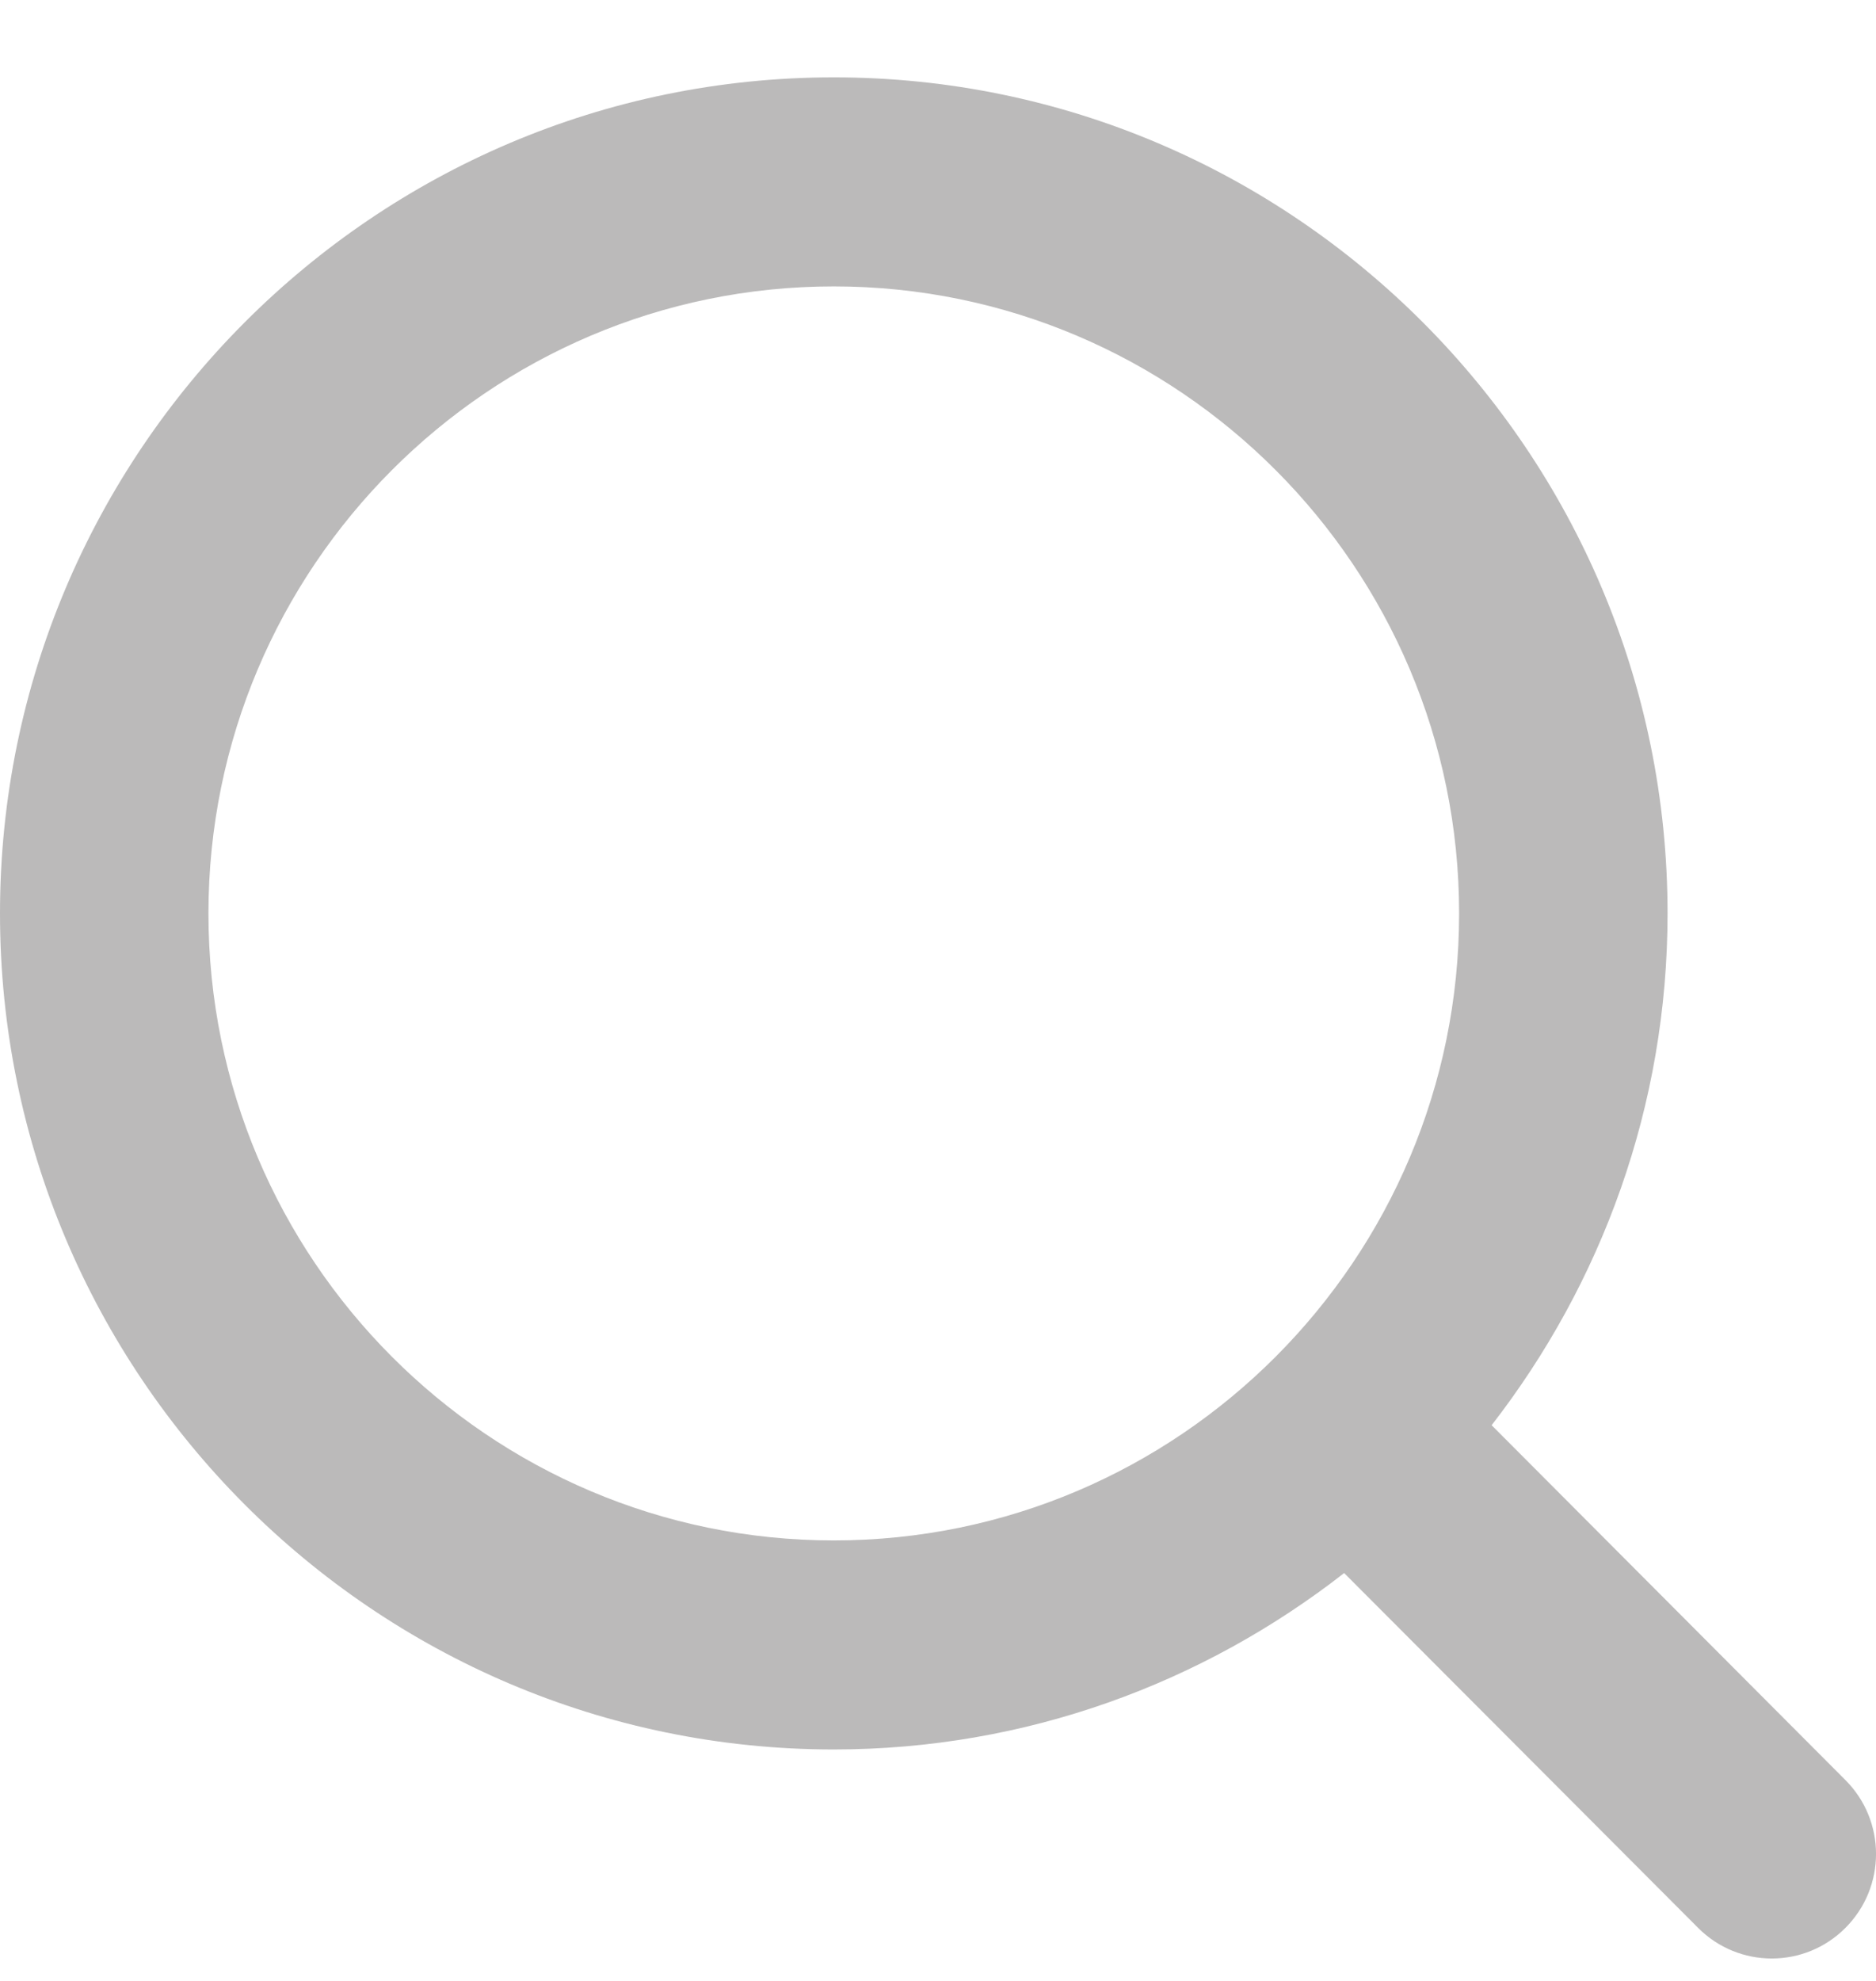 <svg width="18" height="19" viewBox="0 0 18 19" fill="none" xmlns="http://www.w3.org/2000/svg">
<path opacity="0.3" fill-rule="evenodd" clip-rule="evenodd" d="M14.312 13.67L17.707 17.074C18.098 17.466 18.098 18.099 17.707 18.491C17.512 18.687 17.256 18.785 17 18.785C16.744 18.785 16.488 18.687 16.293 18.491L12.897 15.088C11.543 16.144 9.846 16.78 8 16.78C3.589 16.78 0 13.183 0 8.761C0 4.34 3.589 0.742 8 0.742C12.411 0.742 16 4.34 16 8.761C16 10.612 15.365 12.313 14.312 13.67ZM8 2.747C4.691 2.747 2 5.444 2 8.761C2 12.078 4.691 14.775 8 14.775C11.309 14.775 14 12.078 14 8.761C14 5.444 11.309 2.747 8 2.747Z" fill="#1D1919"/>
</svg>
